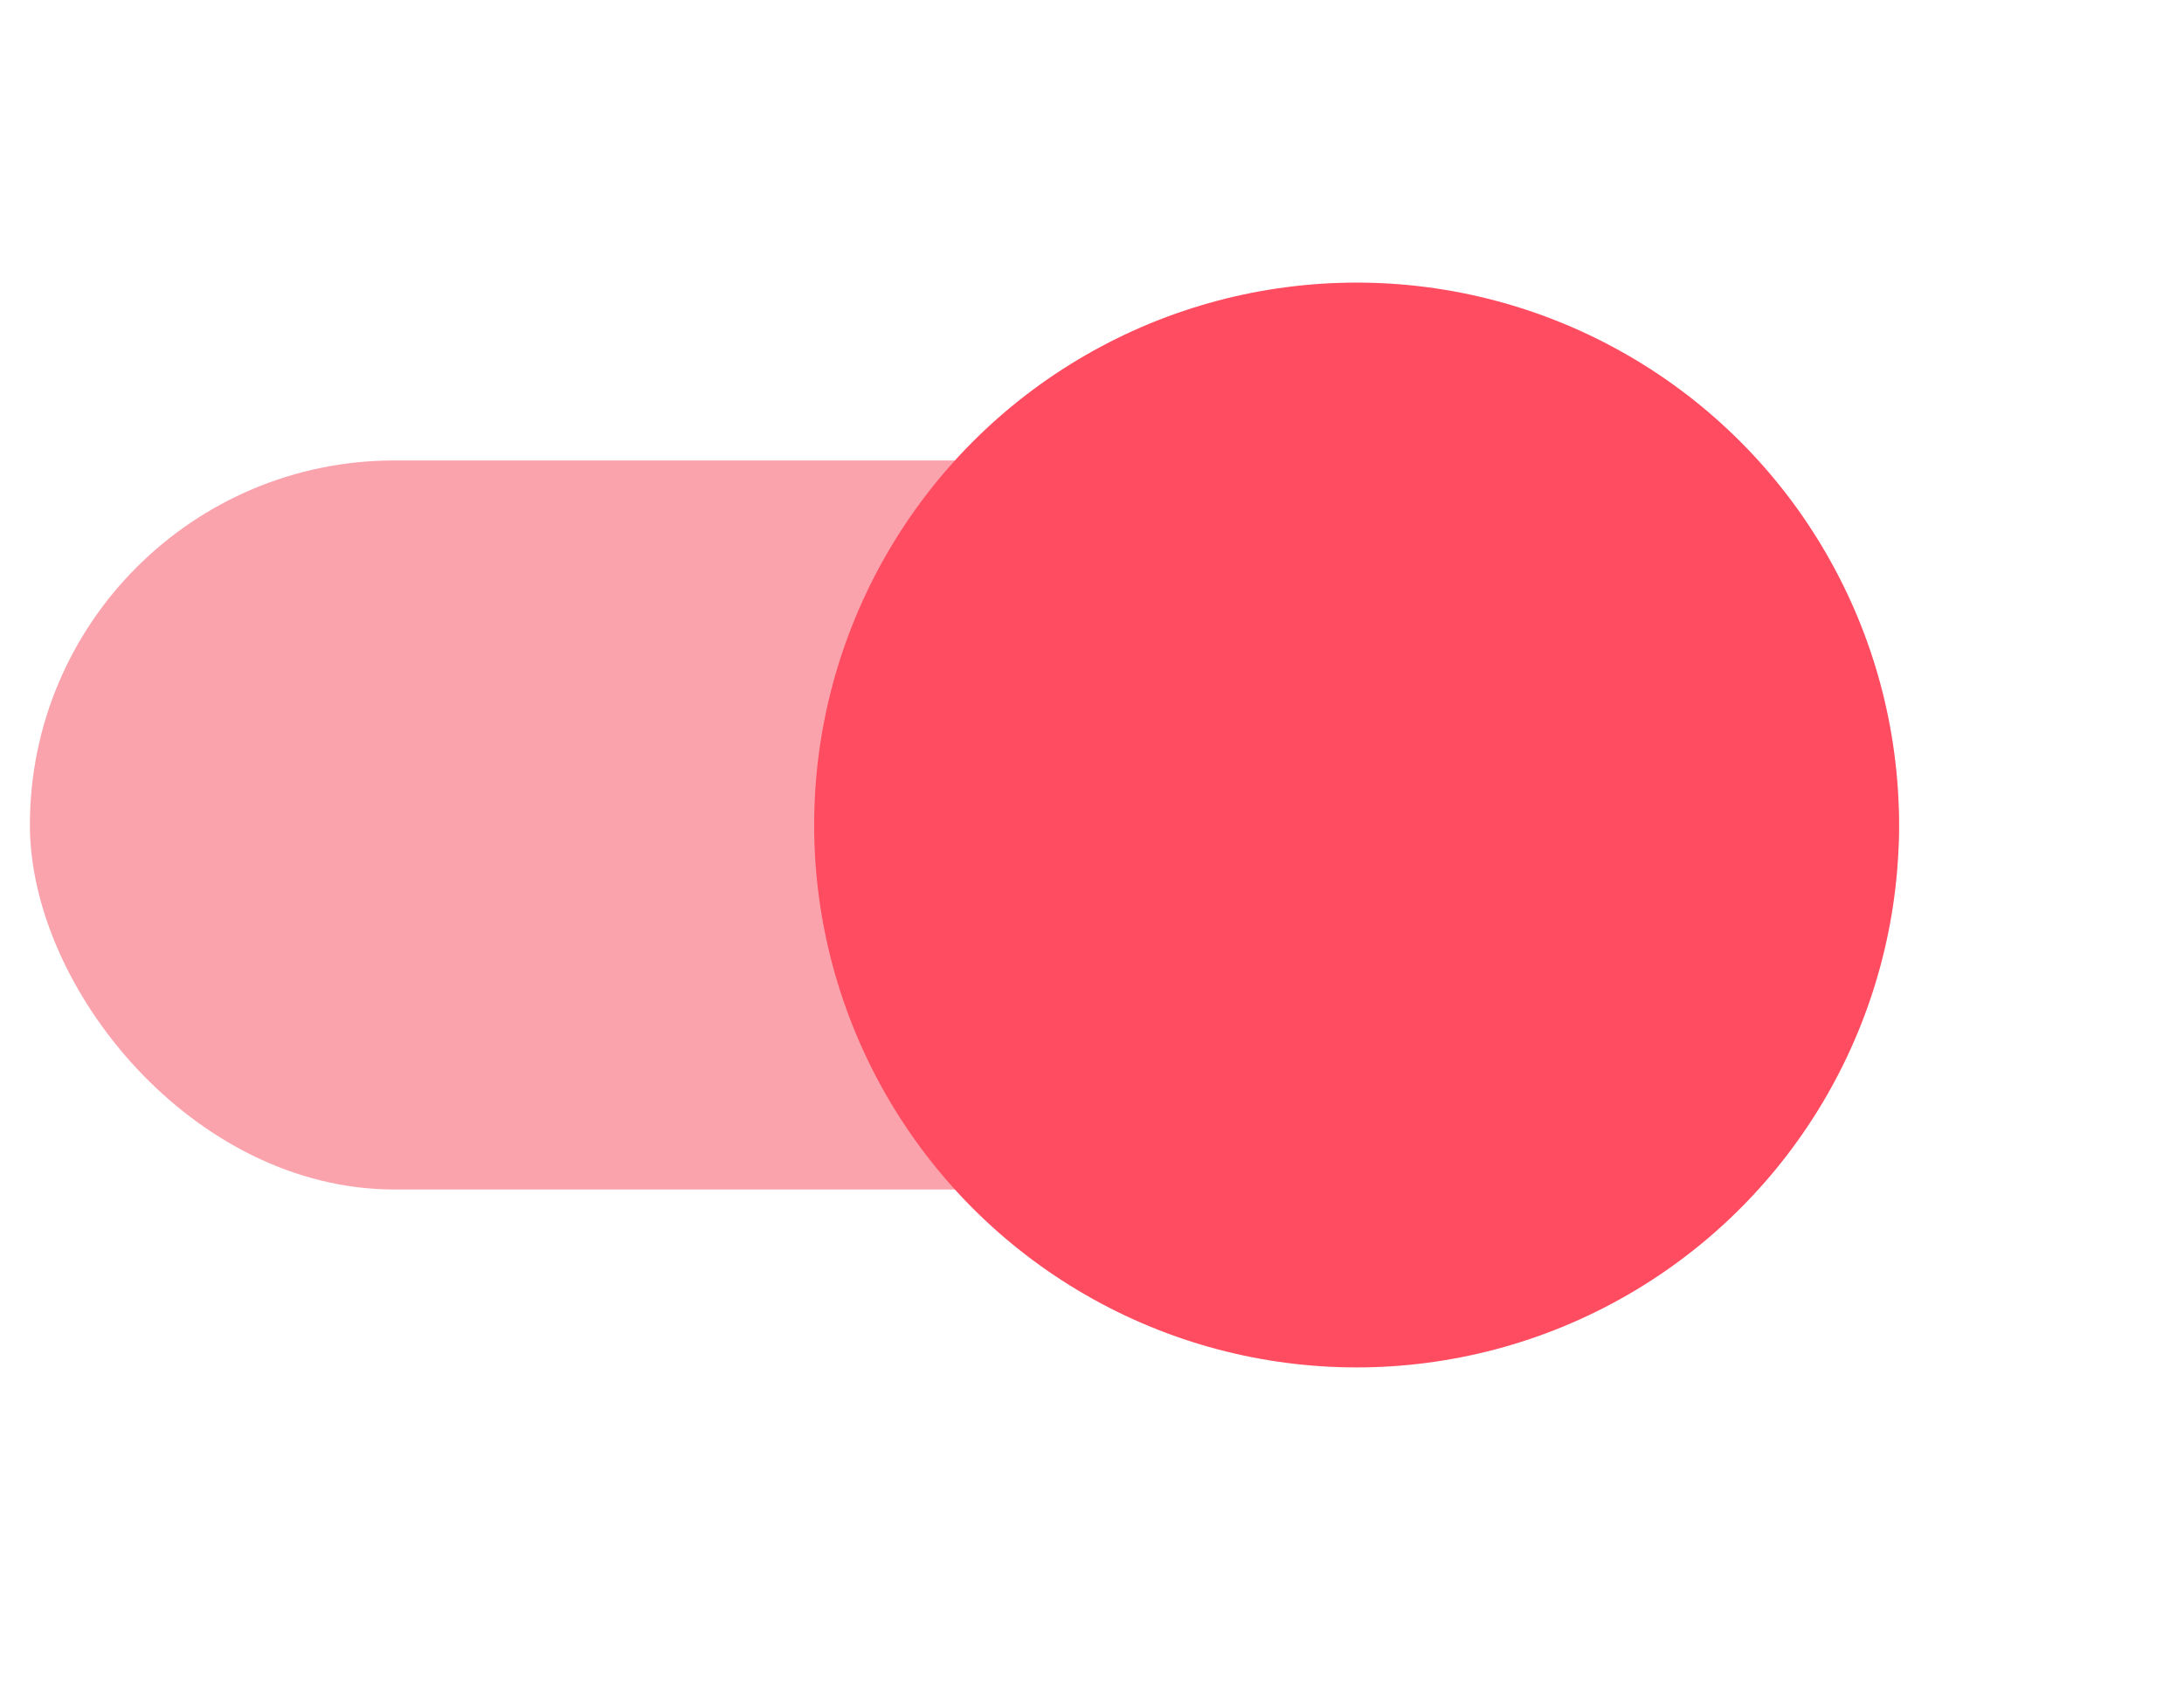 <svg width="32" height="25" viewBox="0 0 32 25" fill="none" xmlns="http://www.w3.org/2000/svg">
	<rect x="0.438" y="6.747" width="27.387" height="10.683" rx="5.342" fill="#FAA3AD"/>
	<g filter="url(#filter0_d)">
	<circle cx="19.877" cy="12.089" r="7.948" fill="#FF4C60"/>
	</g>
	<defs>
	<filter id="filter0_d" x="7.929" y="0.141" width="23.896" height="23.896" filterUnits="userSpaceOnUse" color-interpolation-filters="sRGB">
	<feFlood flood-opacity="0" result="BackgroundImageFix"/>
	<feColorMatrix in="SourceAlpha" type="matrix" values="0 0 0 0 0 0 0 0 0 0 0 0 0 0 0 0 0 0 127 0"/>
	<feOffset/>
	<feGaussianBlur stdDeviation="2"/>
	<feColorMatrix type="matrix" values="0 0 0 0 0 0 0 0 0 0 0 0 0 0 0 0 0 0 0.25 0"/>
	<feBlend mode="normal" in2="BackgroundImageFix" result="effect1_dropShadow"/>
	<feBlend mode="normal" in="SourceGraphic" in2="effect1_dropShadow" result="shape"/>
	</filter>
	</defs>
</svg>